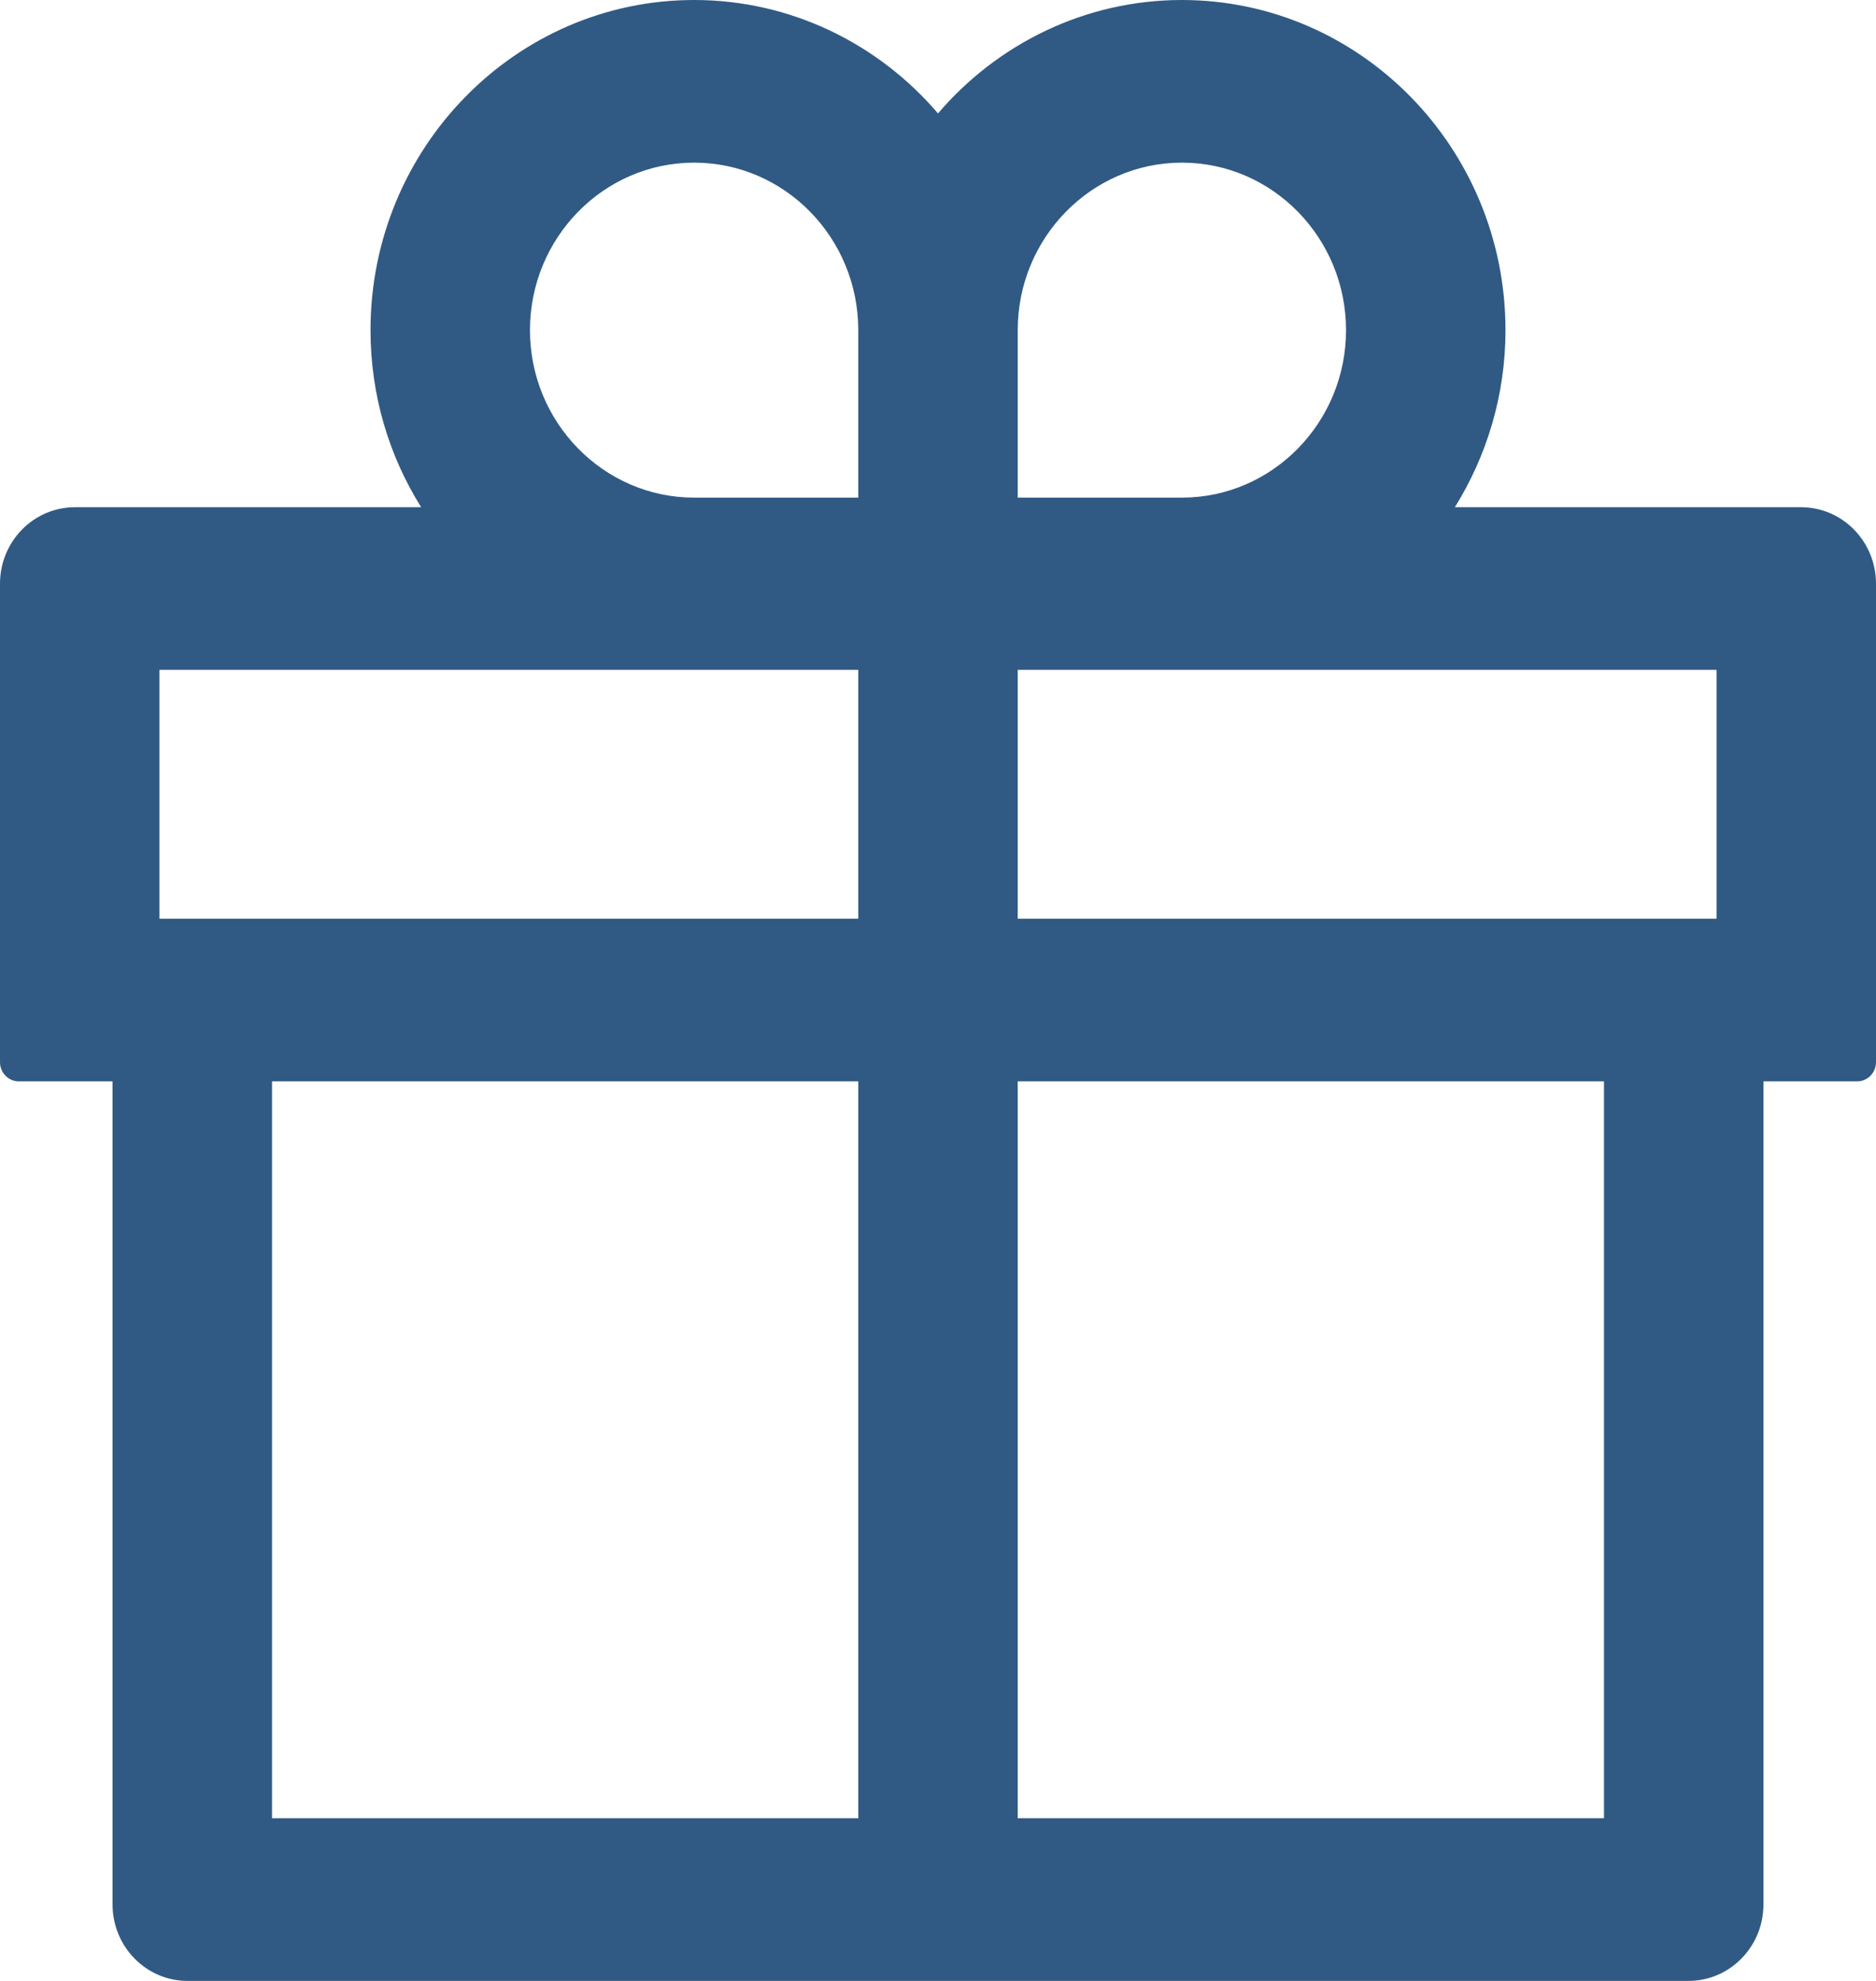 <svg width="18" height="19" viewBox="0 0 18 19" fill="none" xmlns="http://www.w3.org/2000/svg">
<path d="M17.28 4.865H13.959C14.265 4.374 14.445 3.791 14.445 3.167C14.445 1.42 13.052 0 11.34 0C10.409 0 9.569 0.422 9 1.088C8.431 0.422 7.591 0 6.66 0C4.948 0 3.555 1.42 3.555 3.167C3.555 3.791 3.733 4.374 4.041 4.865H0.72C0.322 4.865 0 5.193 0 5.599V10.188C0 10.289 0.081 10.372 0.18 10.372H1.08V18.266C1.08 18.672 1.402 19 1.8 19H16.2C16.598 19 16.92 18.672 16.92 18.266V10.372H17.82C17.919 10.372 18 10.289 18 10.188V5.599C18 5.193 17.678 4.865 17.28 4.865ZM9.765 3.167C9.765 2.281 10.472 1.56 11.34 1.56C12.209 1.56 12.915 2.281 12.915 3.167C12.915 4.052 12.209 4.773 11.34 4.773H9.765V3.167ZM6.66 1.56C7.529 1.56 8.235 2.281 8.235 3.167V4.773H6.66C5.792 4.773 5.085 4.052 5.085 3.167C5.085 2.281 5.792 1.56 6.66 1.56ZM1.53 8.812V6.425H8.235V8.812H1.53ZM2.61 10.372H8.235V17.44H2.61V10.372ZM15.39 17.44H9.765V10.372H15.39V17.44ZM16.47 8.812H9.765V6.425H16.47V8.812Z" fill="#305A84"/>
</svg>
